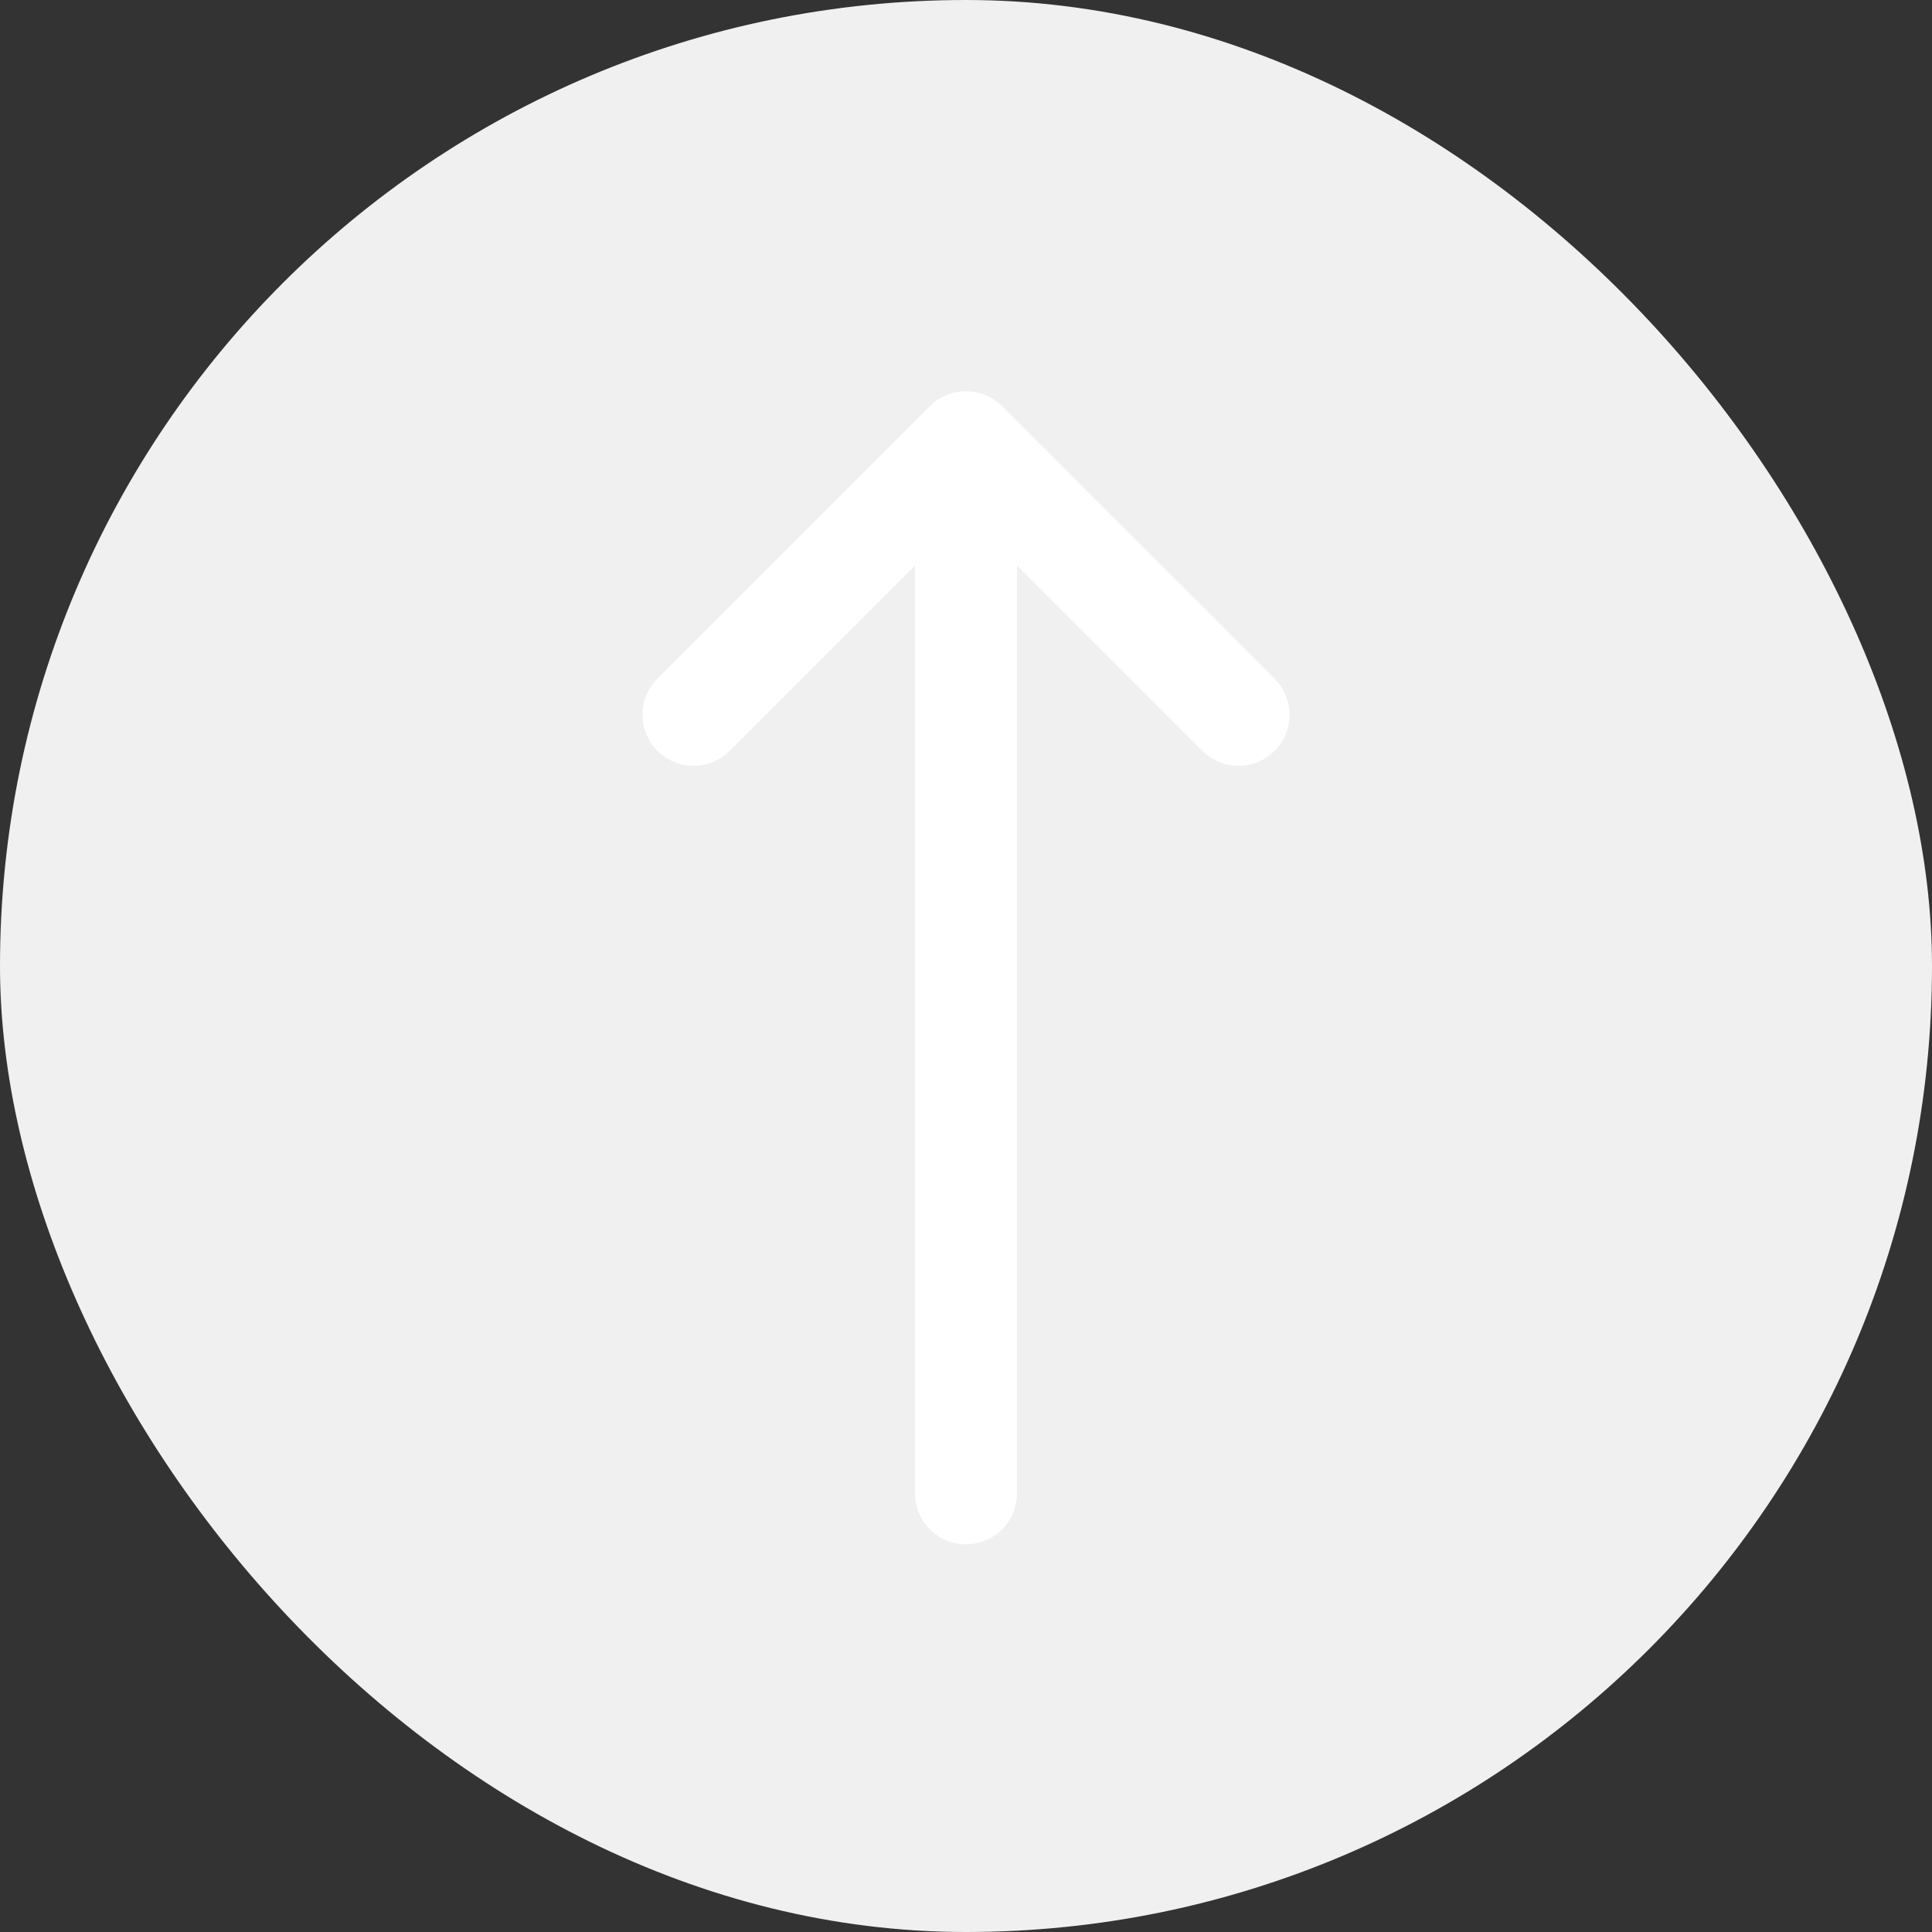 <svg width="39" height="39" viewBox="0 0 39 39" fill="none" xmlns="http://www.w3.org/2000/svg">
<rect x="0" y="0" width="39" height="39" fill="#333333" stroke="none"/>
<rect width="39" height="39" rx="19.5" fill="#F0F0F0"/>
<path d="M14 14.428L19.5 8.929M19.5 8.929L25 14.428M19.5 8.929L19.5 30.143" stroke="white" stroke-width="2.062" stroke-linecap="round" stroke-linejoin="round"/>
</svg>